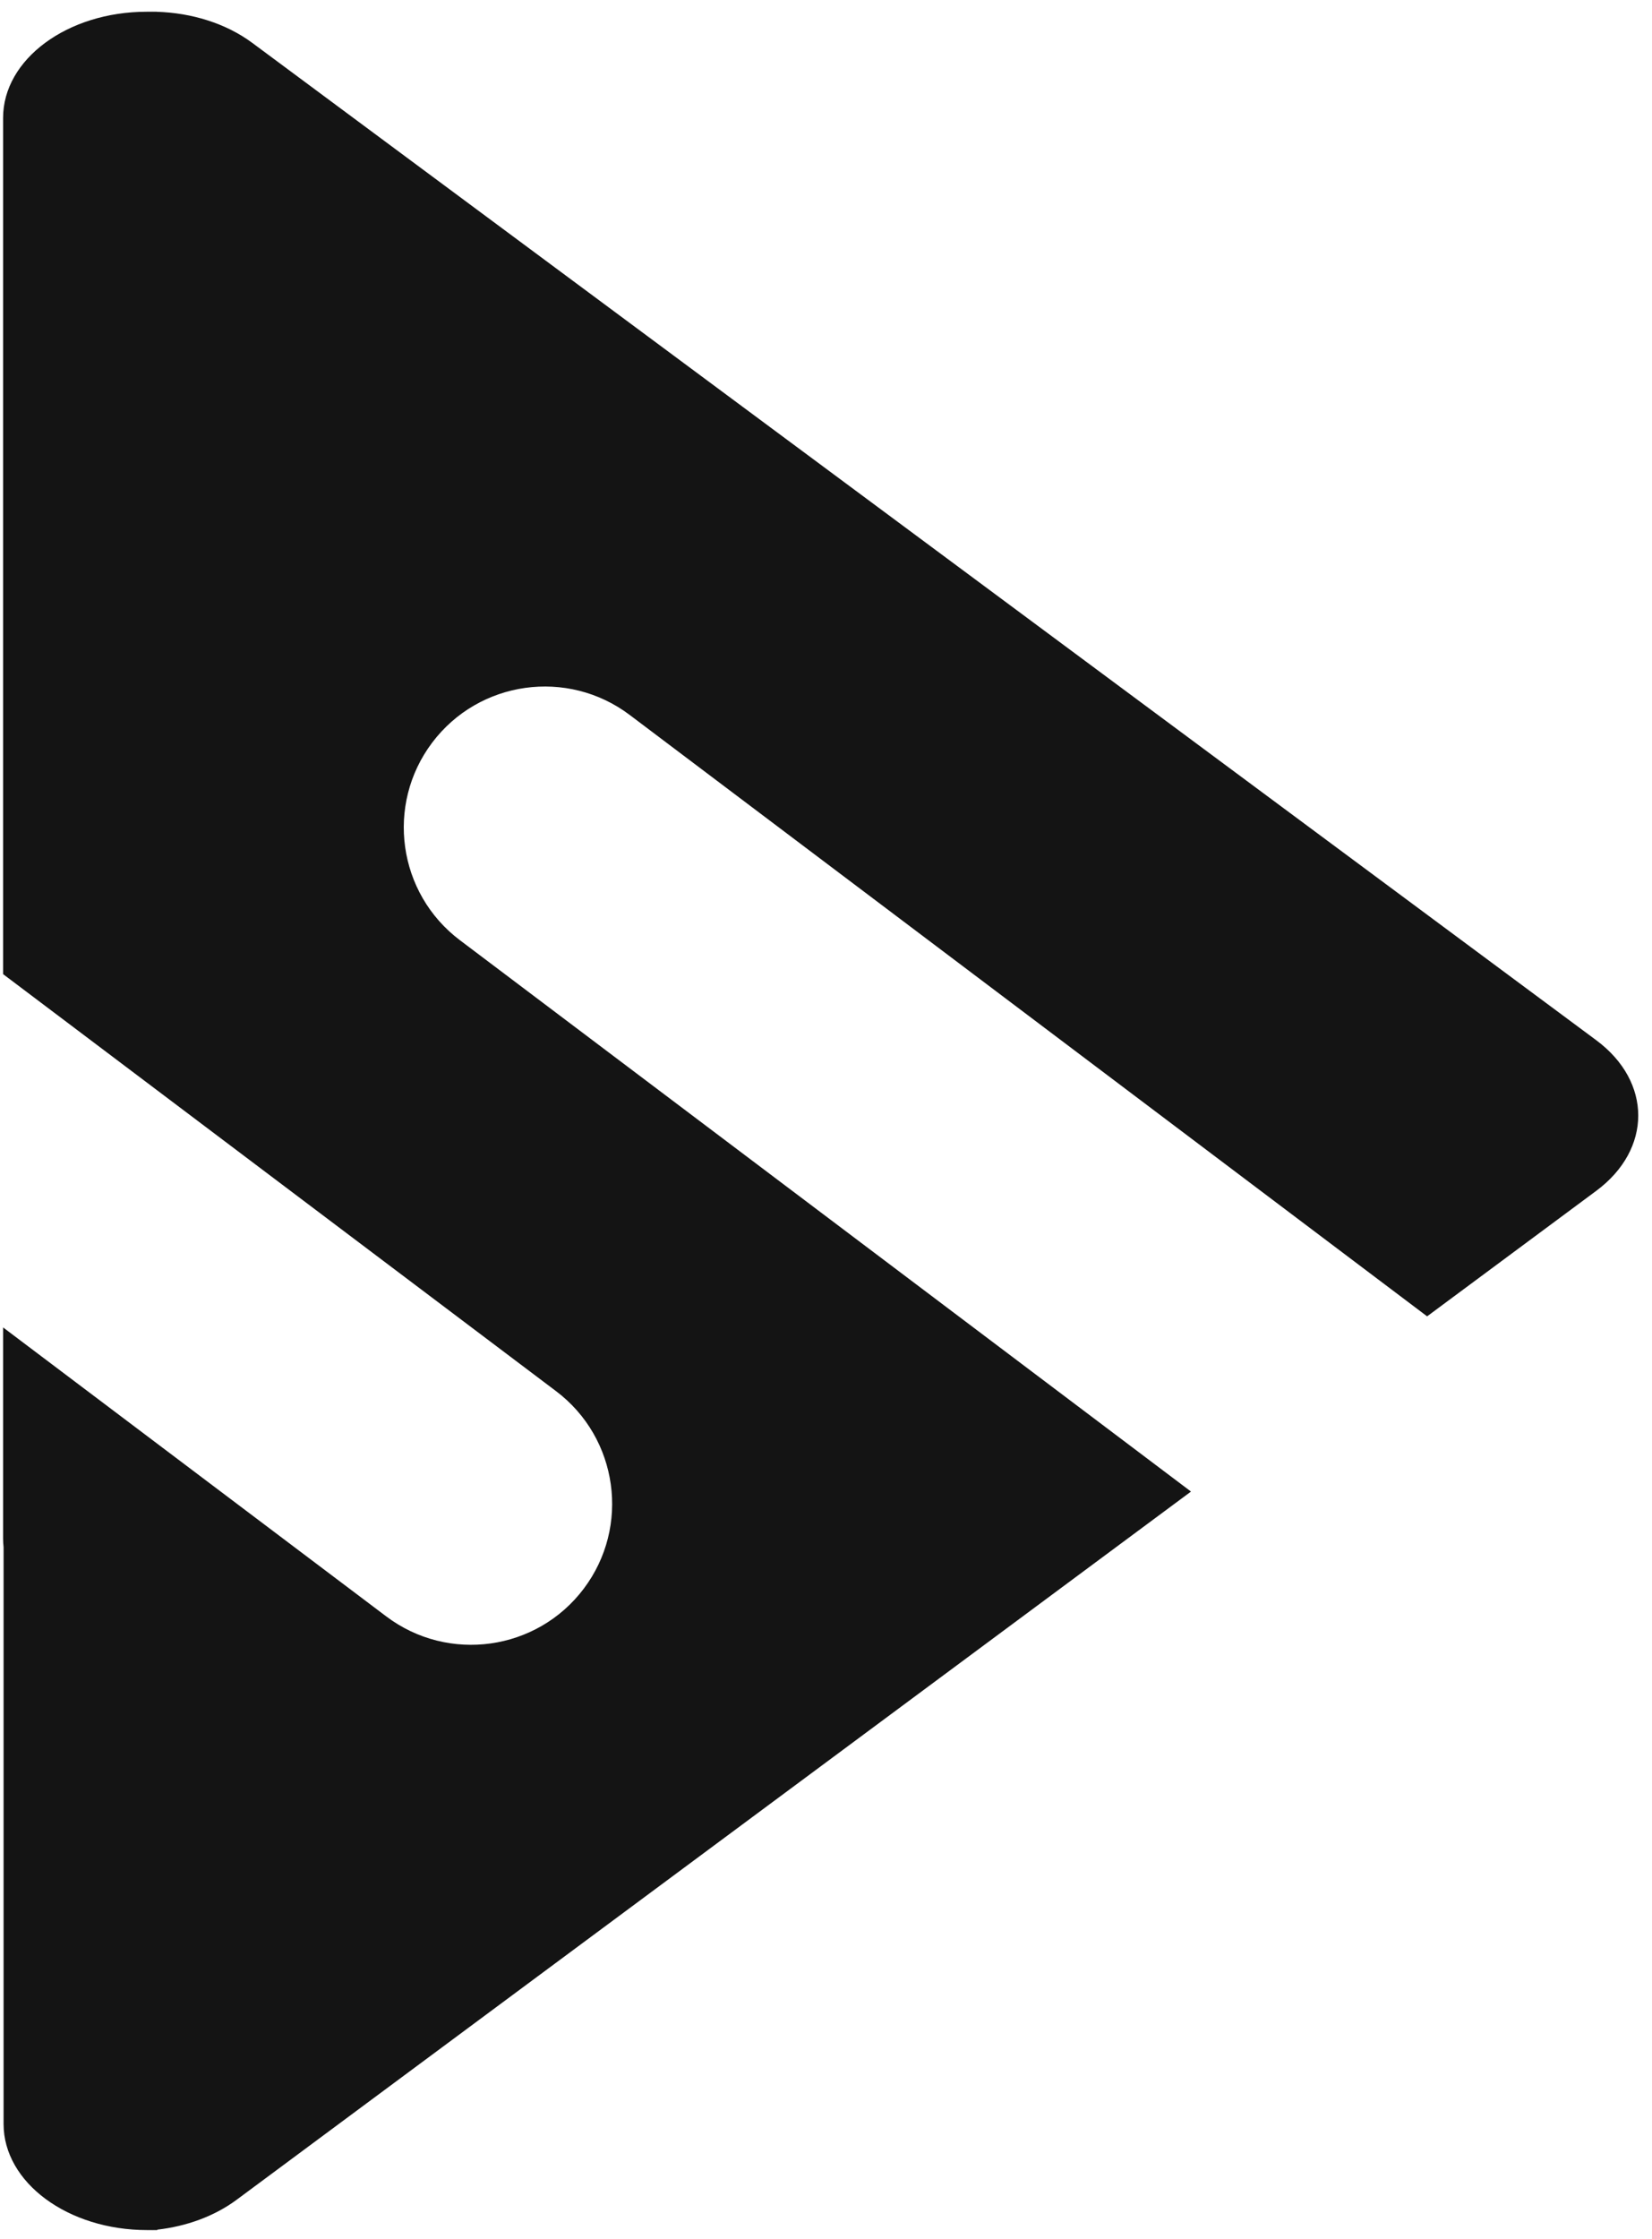 <?xml version="1.0" encoding="UTF-8" standalone="no"?>
<!DOCTYPE svg PUBLIC "-//W3C//DTD SVG 1.1//EN" "http://www.w3.org/Graphics/SVG/1.1/DTD/svg11.dtd">
<svg width="100%" height="100%" viewBox="0 0 1273 1724" version="1.1" xmlns="http://www.w3.org/2000/svg" xmlns:xlink="http://www.w3.org/1999/xlink" xml:space="preserve" xmlns:serif="http://www.serif.com/" style="fill-rule:evenodd;clip-rule:evenodd;stroke-linejoin:round;stroke-miterlimit:2;">
    <g id="ArtBoard1" transform="matrix(0.997,0,0,0.979,-1272.88,-200.888)">
        <rect x="1276.78" y="205.117" width="1276.32" height="1759.5" style="fill:none;"/>
        <g transform="matrix(1.003,0,0,1.021,-249.476,-30.151)">
            <path d="M1524.01,980.973L1524.01,321.278C1524.01,276.175 1573.58,239.557 1634.64,239.557L1639.08,239.557L1639.08,239.52C1639.83,239.527 1640.57,239.539 1641.32,239.557L1642.44,239.557L1642.44,239.587C1669.19,240.418 1695.6,248.401 1716,263.536L2751.65,1031.87C2794.82,1063.9 2794.82,1115.91 2751.65,1147.94L2621.34,1244.61L2006.84,781.286C1958.95,745.179 1890.76,754.744 1854.65,802.632C1818.55,850.52 1828.11,918.714 1876,954.821L2439.38,1379.6L1703.99,1925.18C1686.75,1937.98 1665.21,1945.66 1642.81,1948.23L1642.81,1948.55L1639.83,1948.55C1639.58,1948.57 1639.33,1948.59 1639.08,1948.61L1639.08,1948.55L1635,1948.55C1573.95,1948.55 1524.38,1911.93 1524.38,1866.82L1524.38,1422.45C1524.14,1420.25 1524.01,1418.03 1524.01,1415.79L1524.01,1253.16L1819.26,1475.78C1867.15,1511.88 1935.35,1502.32 1971.45,1454.43C2007.56,1406.54 1997.99,1338.35 1950.11,1302.24L1524.01,980.973Z" style="fill:rgb(20,20,20);"/>
        </g>
    </g>
</svg>
